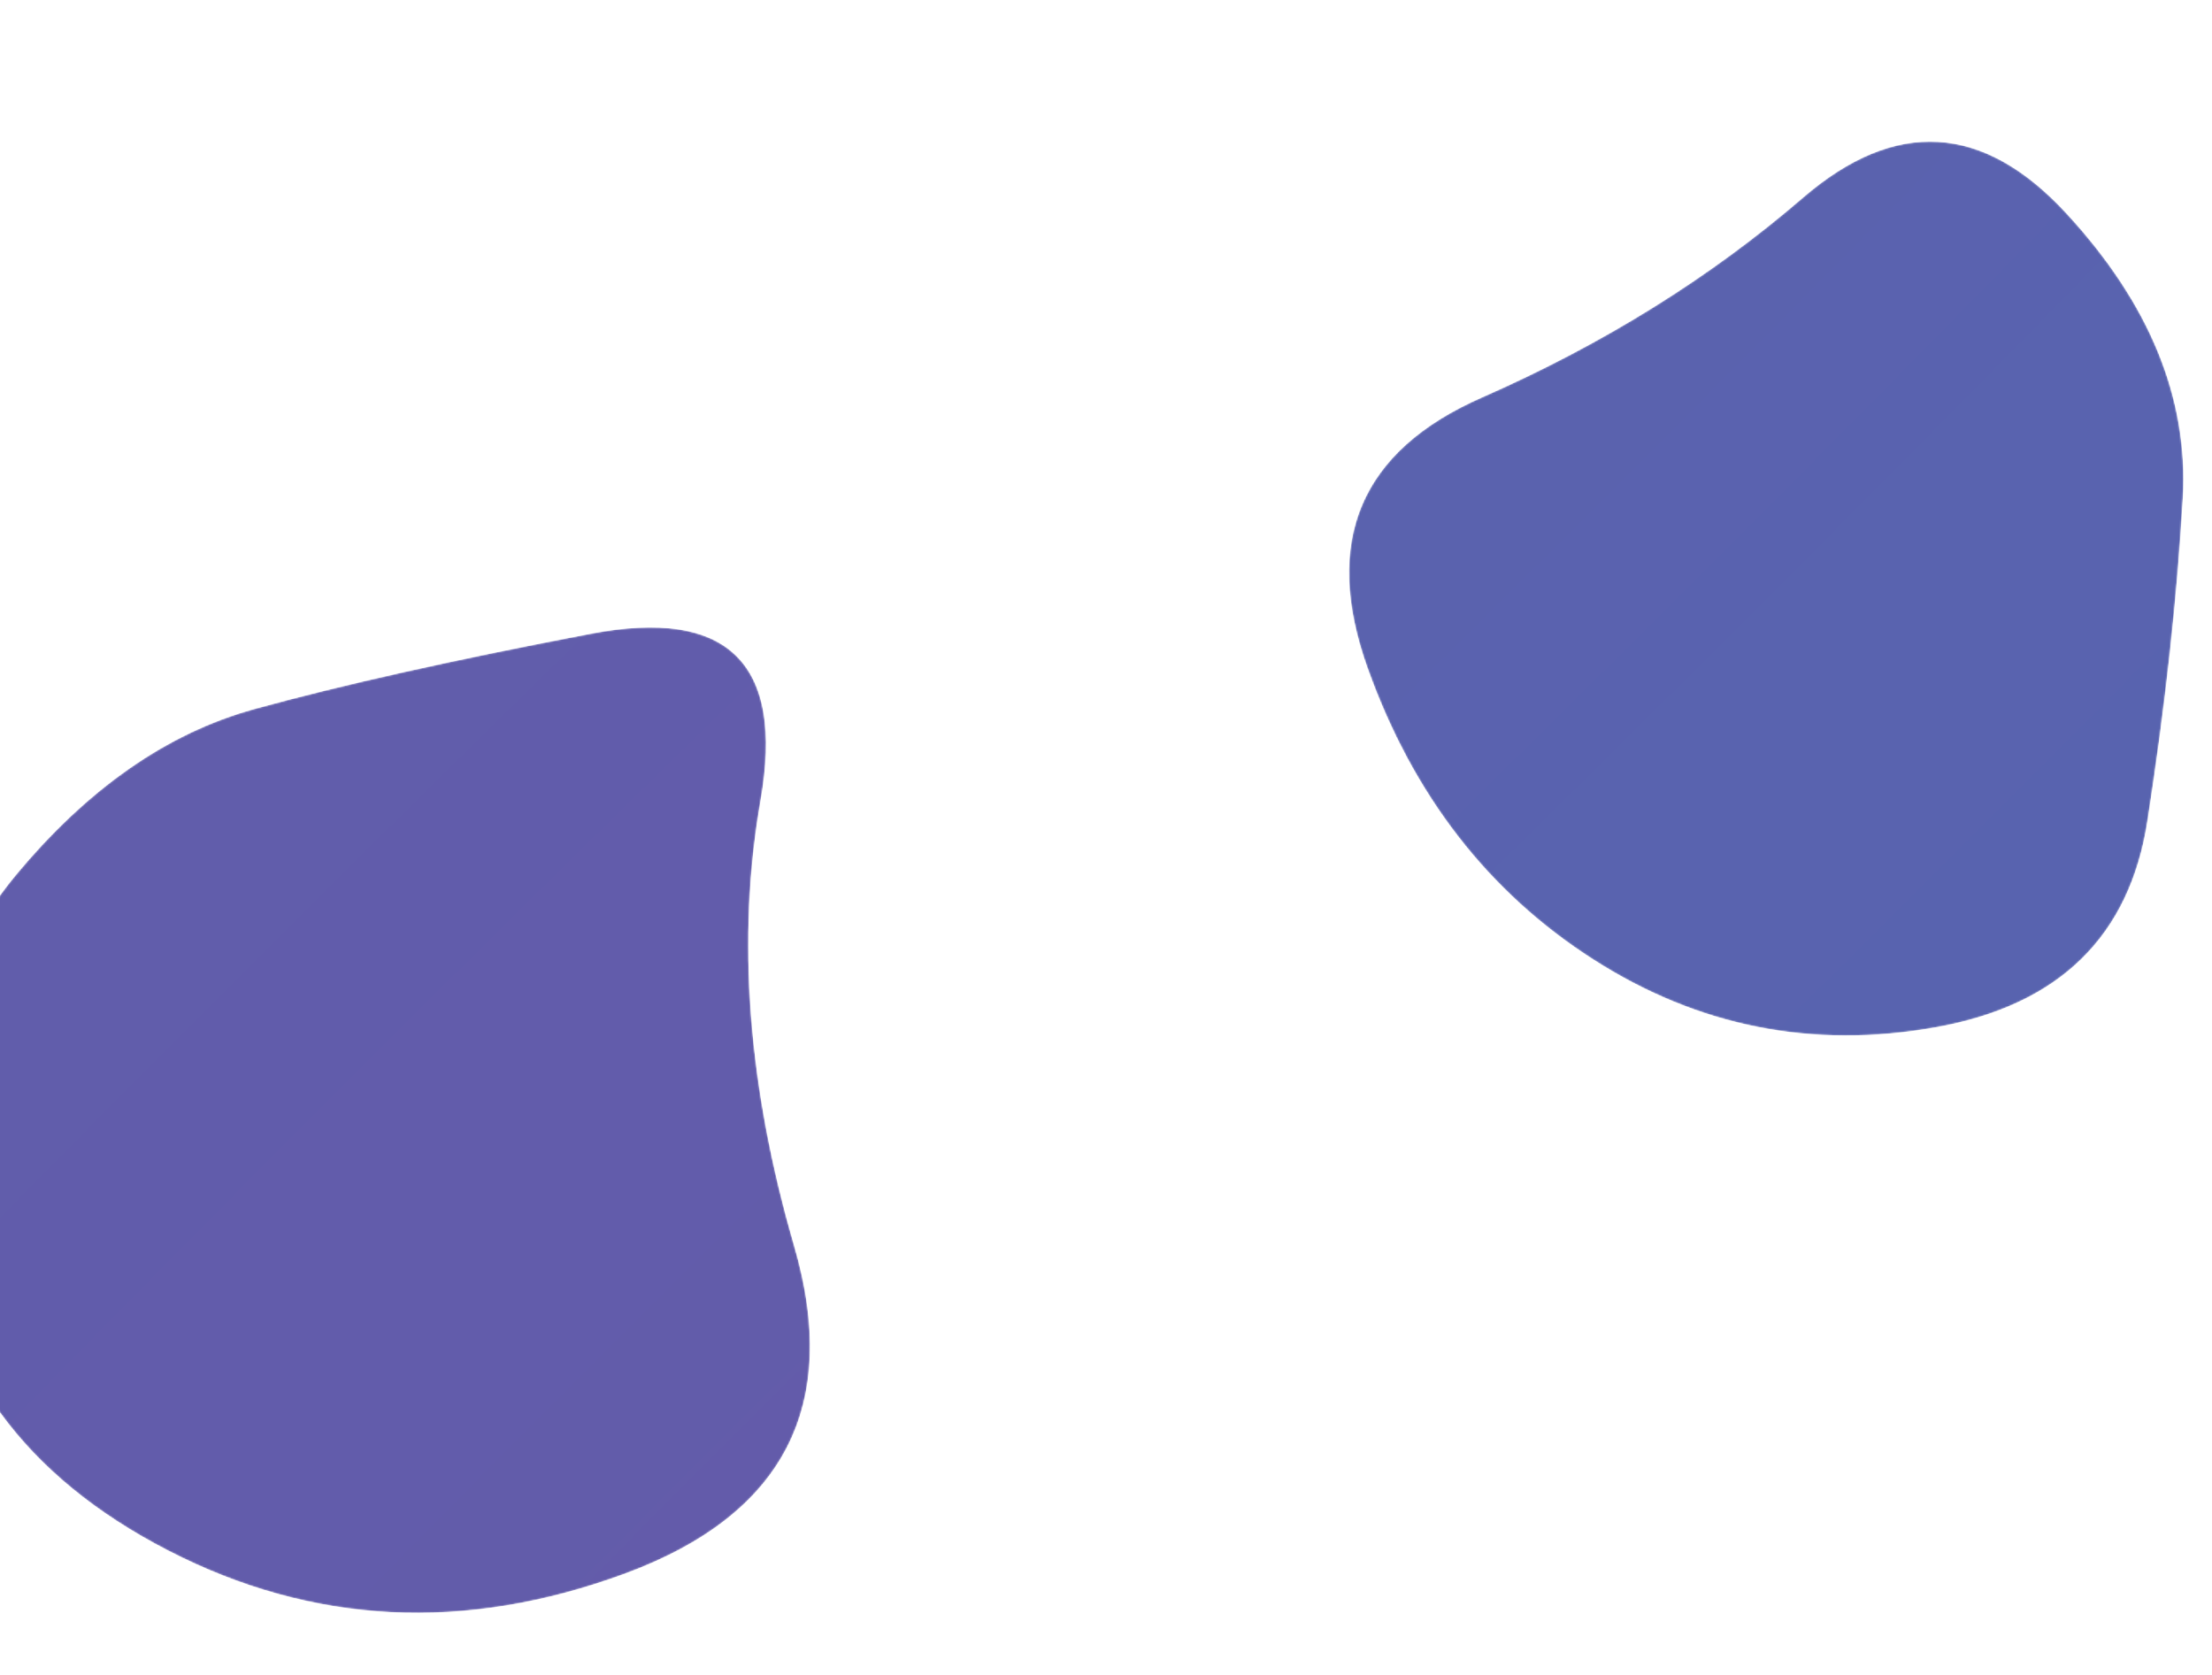 <svg width="1280" height="969" viewBox="-100 0 1380 969" fill="none"
    xmlns="http://www.w3.org/2000/svg">
    <mask id="mask0_16_11" style="mask-type:luminance" maskUnits="userSpaceOnUse" x="741" y="50" width="522" height="559">
        <path d="M753.171 378.878C724.881 299.686 748.636 243.431 824.437 210.113C900.237 176.795 966.999 135.262 1024.72 85.514C1082.44 35.767 1137.27 39.017 1189.2 95.265C1241.14 151.513 1265.33 210.726 1261.8 272.905C1258.26 335.084 1250.9 402.219 1239.74 474.312C1228.58 546.404 1184.53 589.314 1107.6 603.039C1030.67 616.765 959.435 602.634 893.904 560.647C828.373 518.66 781.462 458.07 753.171 378.878Z" fill="white"/>
    </mask>
    <g mask="url(#mask0_16_11)">
        <path d="M753.171 378.878C724.881 299.686 748.636 243.431 824.437 210.113C900.237 176.795 966.999 135.262 1024.72 85.514C1082.44 35.767 1137.27 39.017 1189.2 95.265C1241.14 151.513 1265.33 210.726 1261.8 272.905C1258.26 335.084 1250.9 402.219 1239.74 474.312C1228.58 546.404 1184.53 589.314 1107.6 603.039C1030.67 616.765 959.435 602.634 893.904 560.647C828.373 518.66 781.462 458.07 753.171 378.878Z" fill="url(#paint0_radial_16_11)"/>
    </g>
    <mask id="mask1_16_11" style="mask-type:luminance" maskUnits="userSpaceOnUse" x="-147" y="353" width="553" height="616">
        <path d="M395.5 739.5C424.5 839.167 389.167 907.333 289.5 944C189.833 980.667 95 975.833 5 929.5C-85 883.167 -134.667 815 -144 725C-153.333 635 -135.5 562.833 -90.5 508.5C-45.5 454.167 4.167 419.5 58.5 404.5C112.833 389.5 182.833 373.833 268.5 357.5C354.167 341.167 389.5 375.833 374.5 461.5C359.5 547.167 366.5 639.833 395.5 739.5Z" fill="white"/>
    </mask>
    <g mask="url(#mask1_16_11)">
        <path d="M395.5 739.5C424.5 839.167 389.167 907.333 289.5 944C189.833 980.667 95 975.833 5 929.5C-85 883.167 -134.667 815 -144 725C-153.333 635 -135.5 562.833 -90.5 508.5C-45.5 454.167 4.167 419.5 58.5 404.5C112.833 389.5 182.833 373.833 268.5 357.5C354.167 341.167 389.5 375.833 374.5 461.5C359.5 547.167 366.5 639.833 395.5 739.5Z" fill="url(#paint1_radial_16_11)"/>
    </g>
    <defs>
        <radialGradient id="paint0_radial_16_11" cx="0" cy="0" r="1" gradientUnits="userSpaceOnUse" gradientTransform="translate(-34960.8 -5511.6) rotate(146) scale(53677.1 50512.2)">
            <stop stop-color="#FF3CAC"/>
            <stop offset="0.5" stop-color="#784BA0"/>
            <stop offset="1" stop-color="#2B86C5"/>
        </radialGradient>
        <radialGradient id="paint1_radial_16_11" cx="0" cy="0" r="1" gradientUnits="userSpaceOnUse" gradientTransform="translate(27439.1 31089.6) scale(55170.9 61472)">
            <stop stop-color="#FF3CAC"/>
            <stop offset="0" stop-color="#FF3CAC"/>
            <stop offset="0.5" stop-color="#784BA0"/>
            <stop offset="1" stop-color="#4076BB"/>
            <stop offset="1" stop-color="#2B86C5"/>
        </radialGradient>
    </defs>
</svg>
